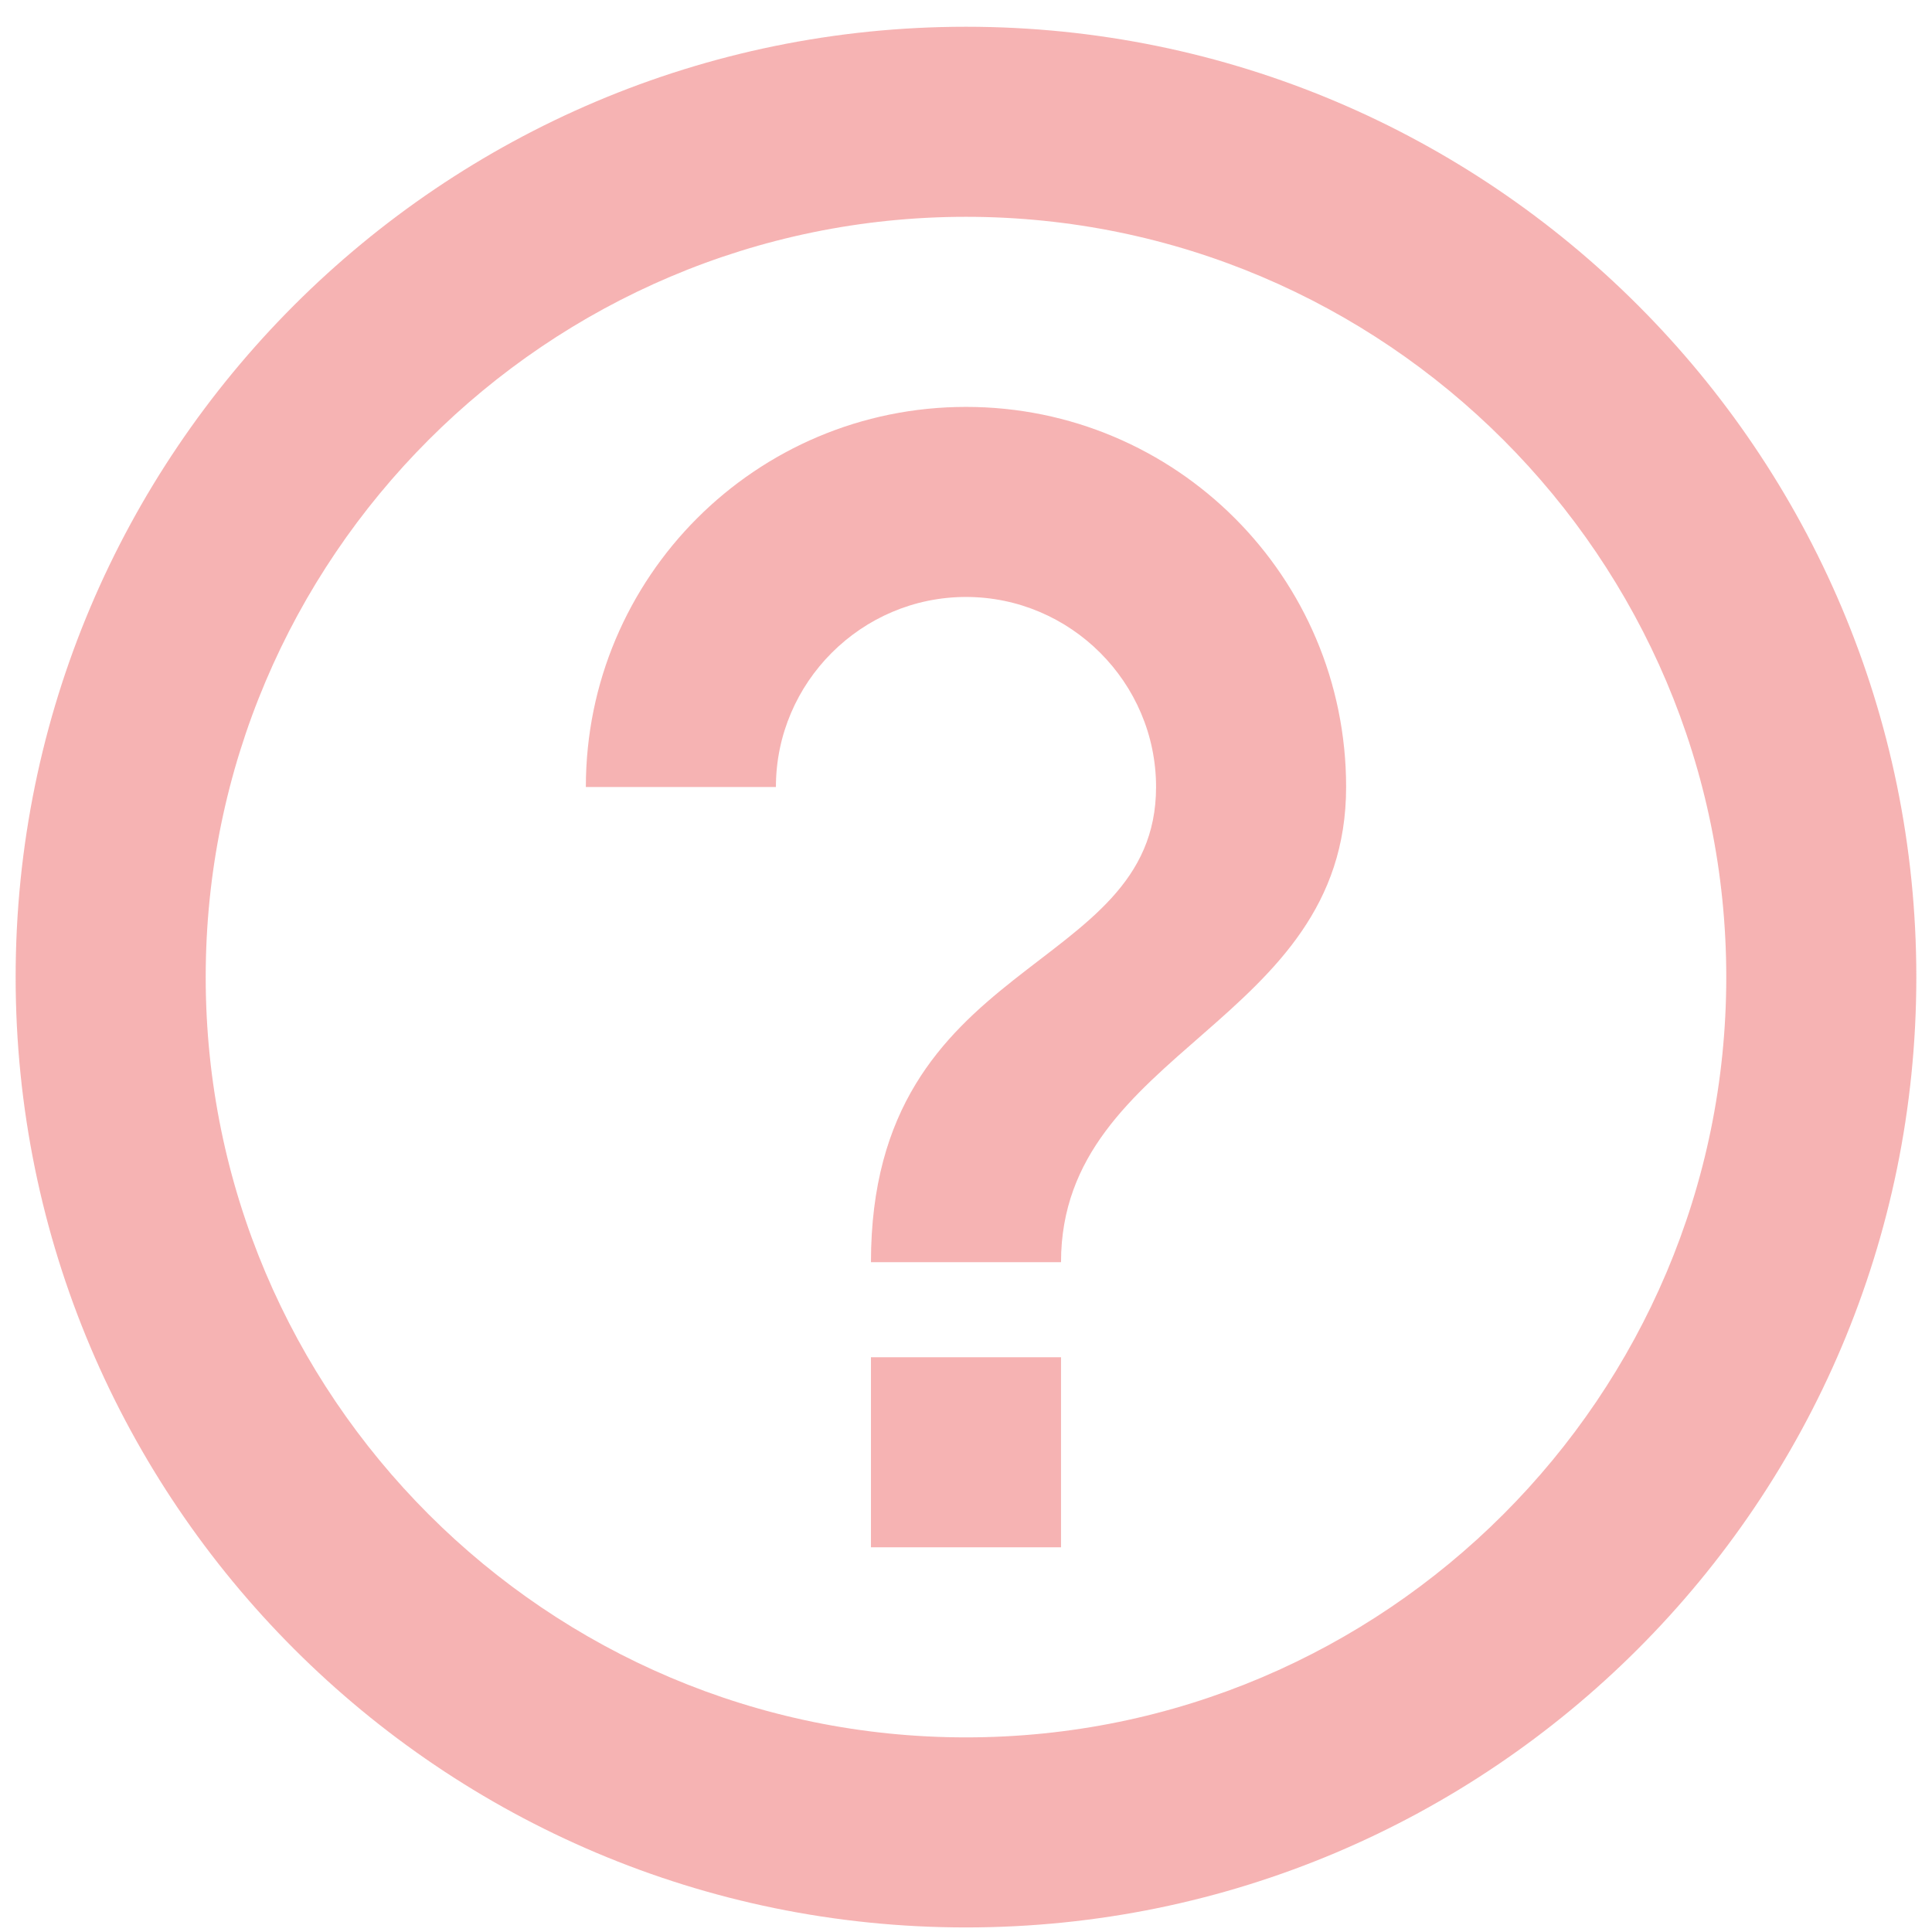 <svg width="72" height="72" viewBox="0 0 72 72" fill="none" xmlns="http://www.w3.org/2000/svg">
<path d="M32.458 57.664H39.541V50.58H32.458V57.664ZM36 0.997C16.45 0.997 0.583 16.864 0.583 36.414C0.583 55.964 16.45 71.83 36 71.83C55.55 71.83 71.416 55.964 71.416 36.414C71.416 16.864 55.55 0.997 36 0.997ZM36 64.747C20.381 64.747 7.666 52.032 7.666 36.414C7.666 20.795 20.381 8.08 36 8.08C51.618 8.08 64.333 20.795 64.333 36.414C64.333 52.032 51.618 64.747 36 64.747ZM36 15.164C28.173 15.164 21.833 21.503 21.833 29.33H28.916C28.916 25.435 32.104 22.247 36 22.247C39.895 22.247 43.083 25.435 43.083 29.33C43.083 36.414 32.458 35.528 32.458 47.039H39.541C39.541 39.07 50.166 38.185 50.166 29.33C50.166 21.503 43.827 15.164 36 15.164Z" fill="#EB5757" fill-opacity="0.45"/>
</svg>
